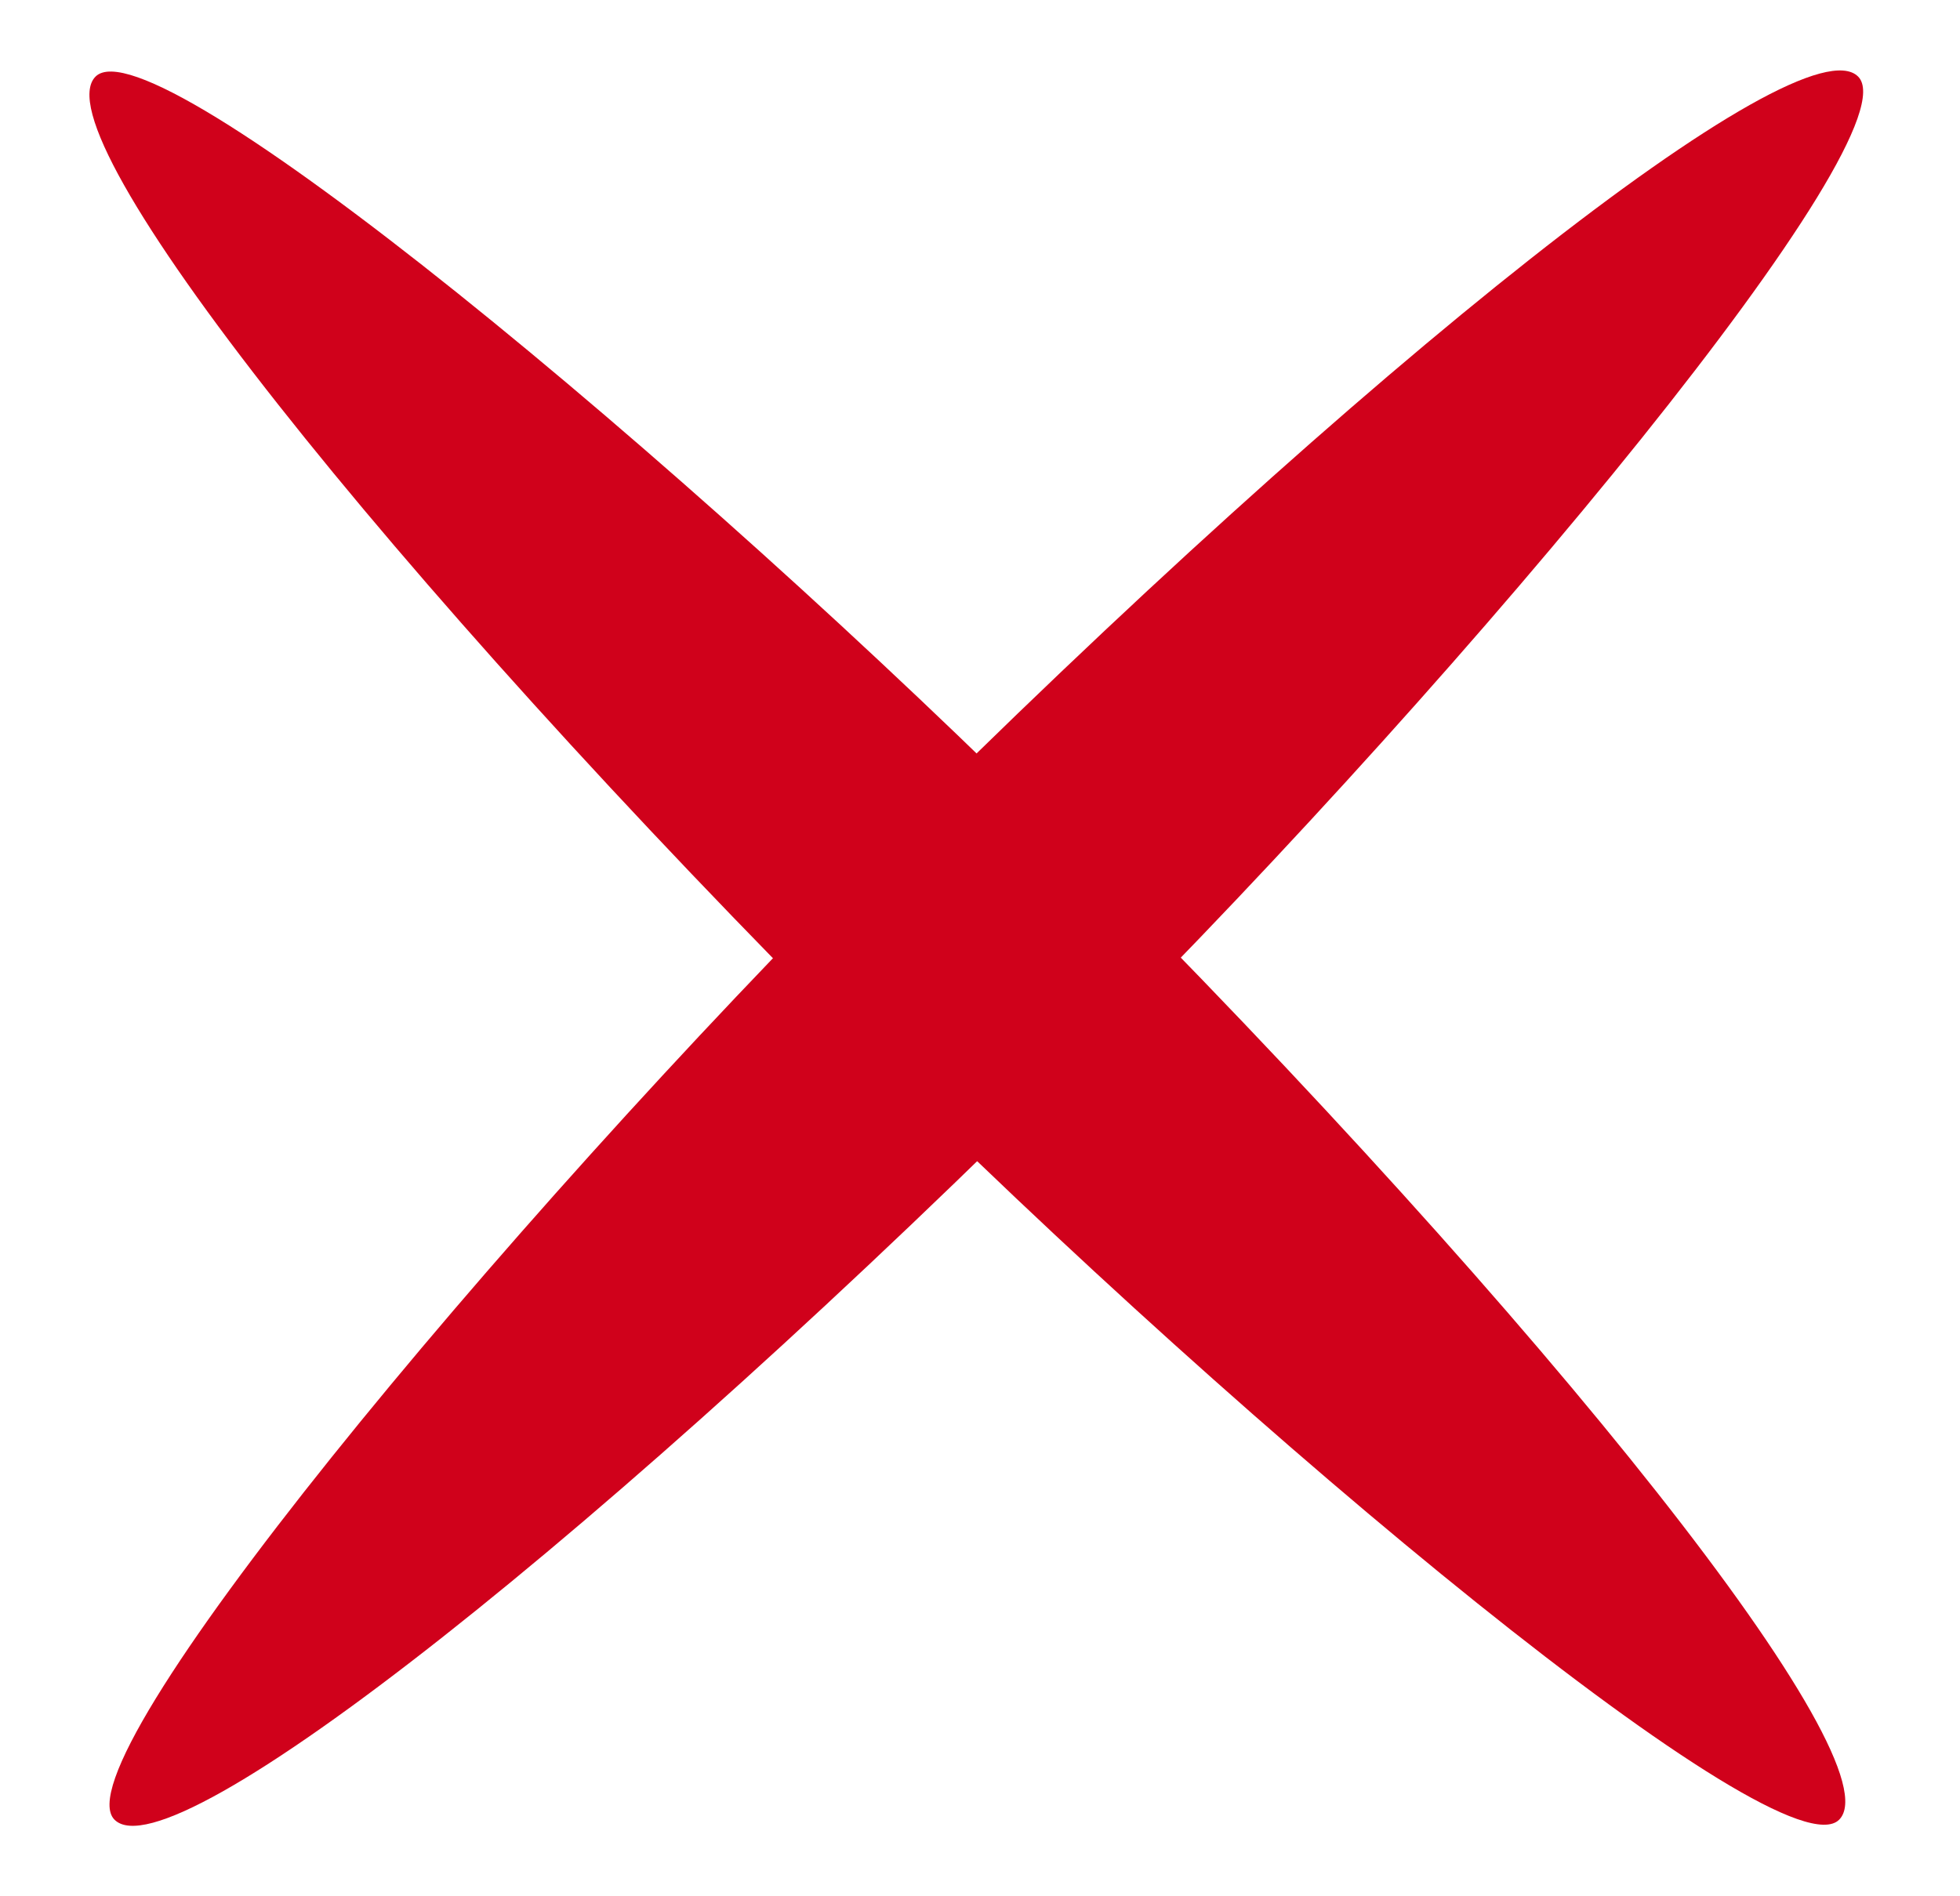 <?xml version="1.0" encoding="UTF-8" standalone="no"?>
<svg width="31px" height="30px" viewBox="0 0 31 30" version="1.1" xmlns="http://www.w3.org/2000/svg" xmlns:xlink="http://www.w3.org/1999/xlink" xmlns:sketch="http://www.bohemiancoding.com/sketch/ns">
    <!-- Generator: Sketch 3.0.4 (8054) - http://www.bohemiancoding.com/sketch -->
    <title>Rectangle 38 + Rectangle 40</title>
    <desc>Created with Sketch.</desc>
    <defs></defs>
    <g id="Page-1" stroke="none" stroke-width="1" fill="none" fill-rule="evenodd" sketch:type="MSPage">
        <g id="Error-asynchronous" sketch:type="MSArtboardGroup" transform="translate(-553, -909)" fill="#D0011B">
            <g id="Rectangle-38-+-Rectangle-40" sketch:type="MSLayerGroup" transform="translate(553, 909)">
                <rect id="Rectangle-38" sketch:type="MSShapeGroup" transform="translate(15.3, 15) rotate(-45) translate(-15.3, -15) " x="13" y="-4.5" width="4.6" height="39" rx="40"></rect>
                <rect id="Rectangle-39" sketch:type="MSShapeGroup" transform="translate(15.6, 15) rotate(45) translate(-15.6, -15) " x="13.3" y="-4.5" width="4.6" height="39" rx="40"></rect>
            </g>
        </g>
    </g>
</svg>